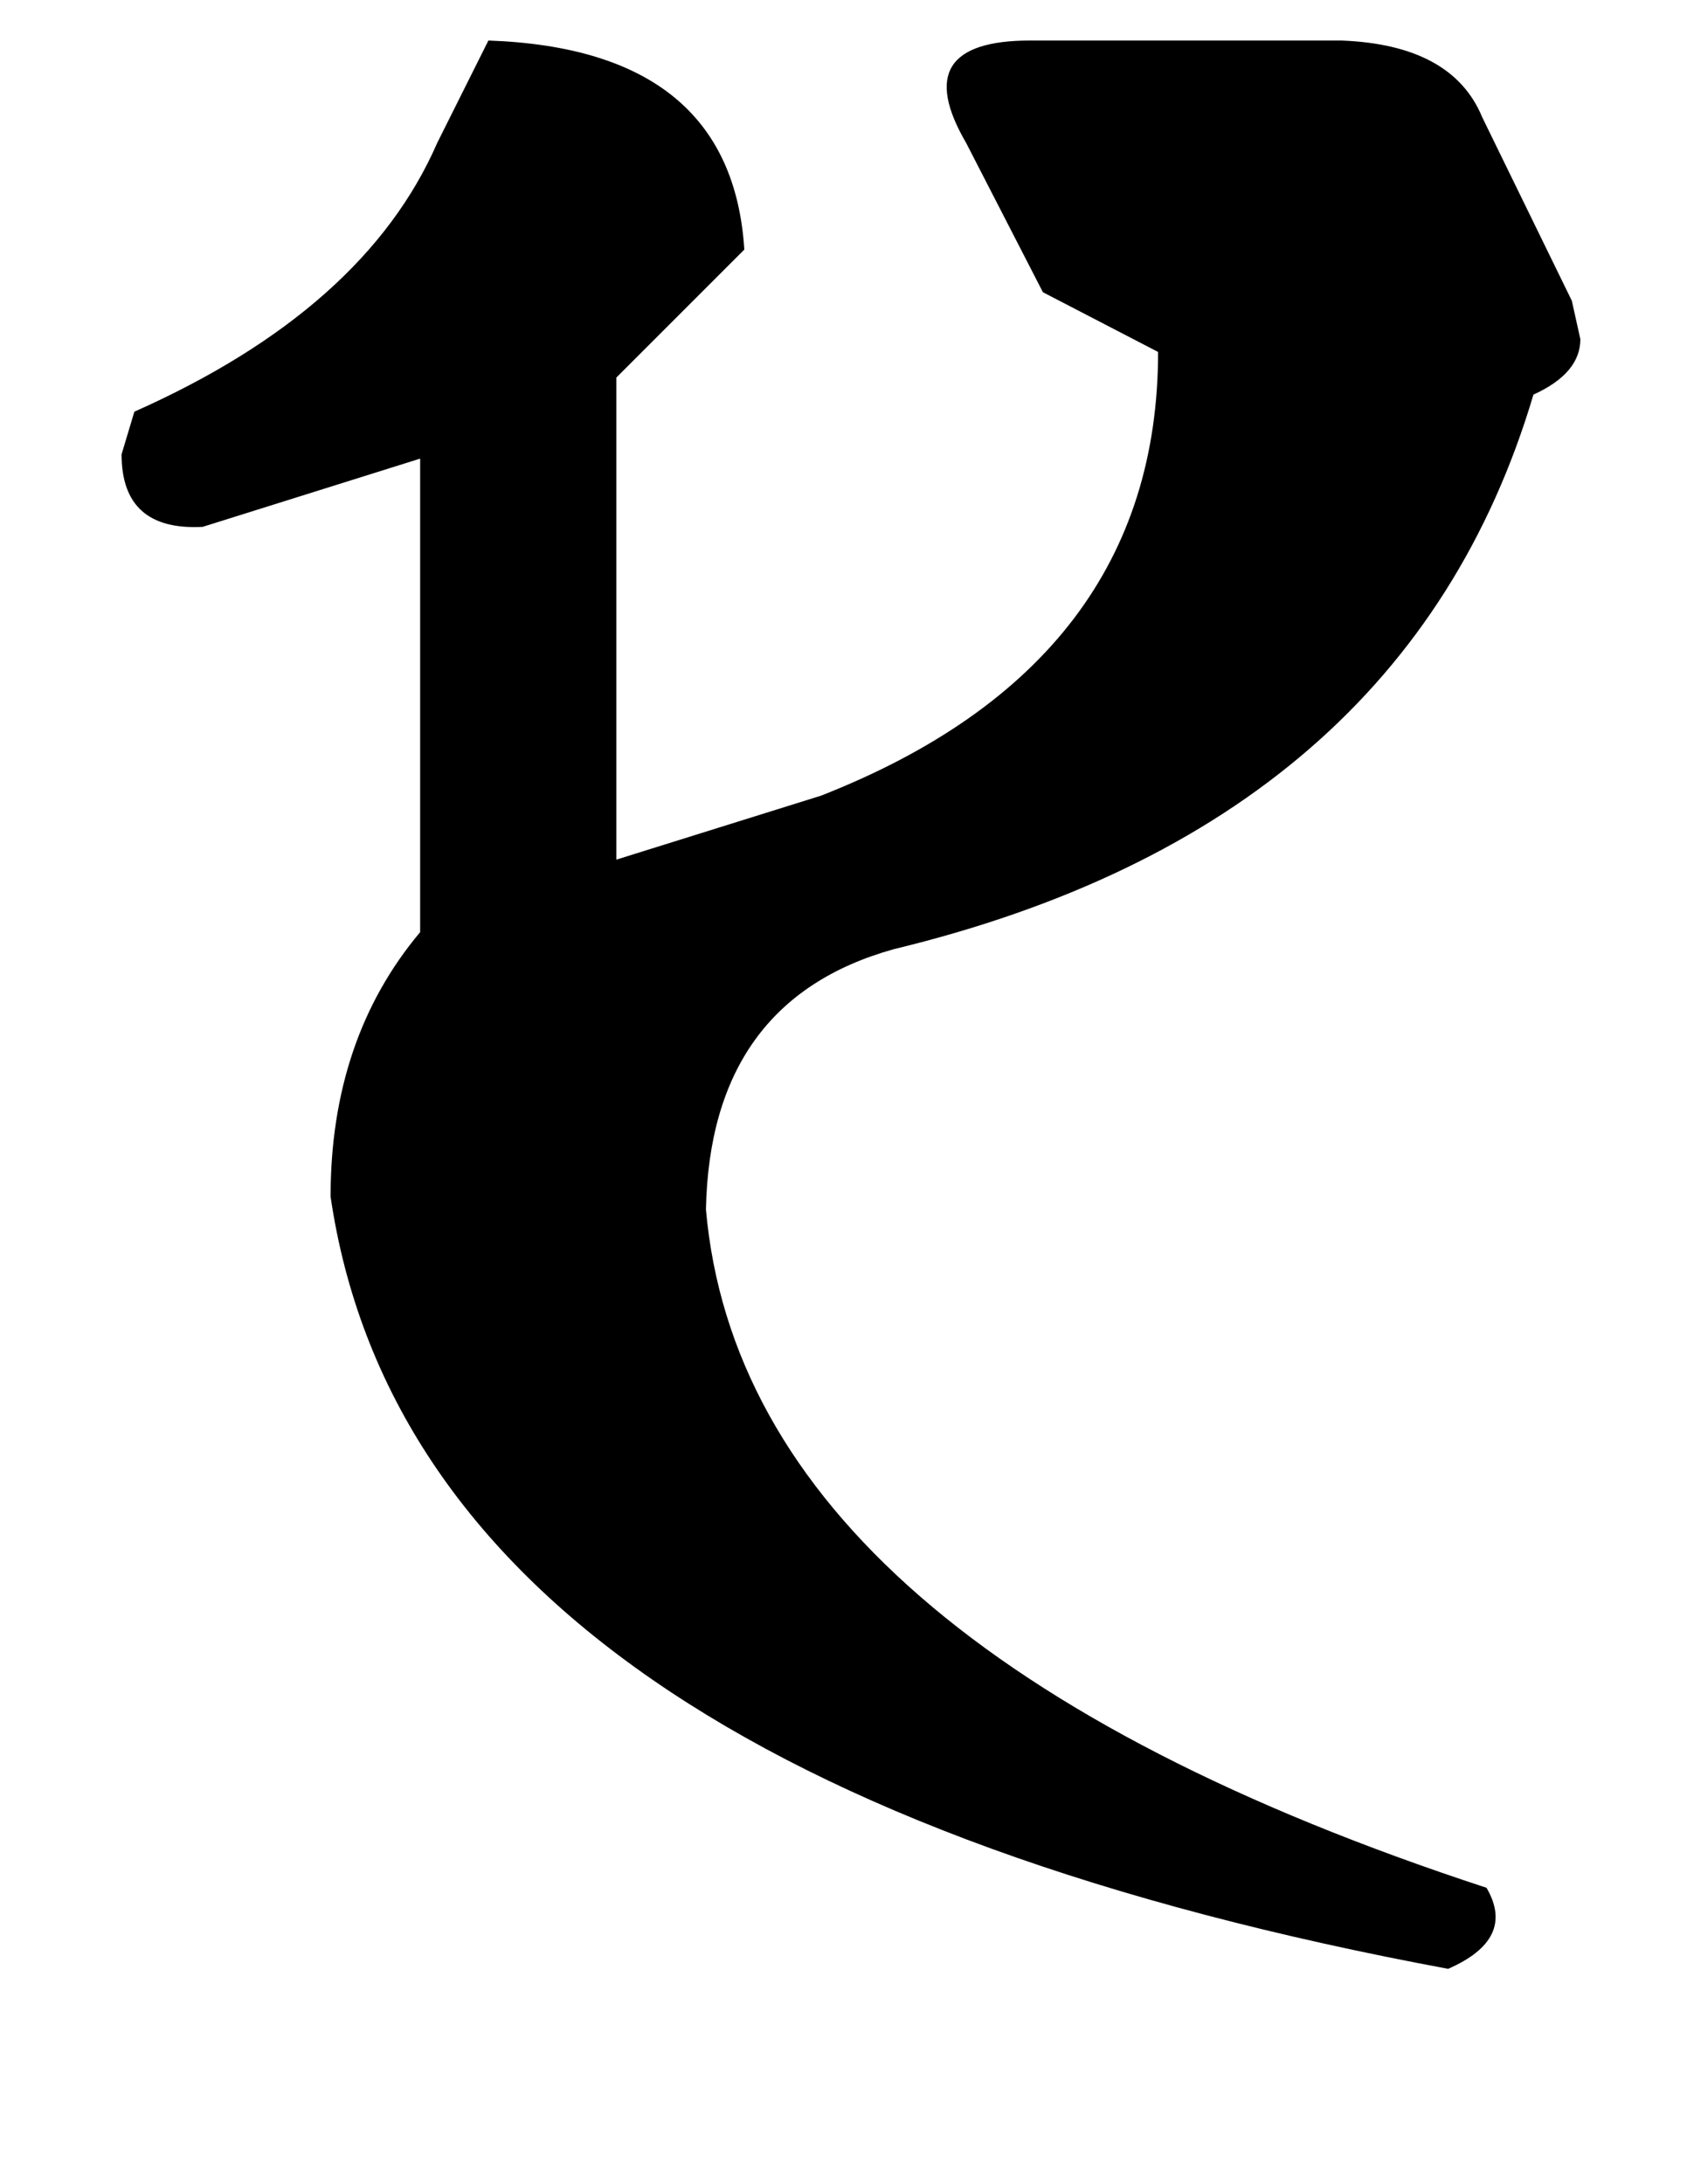 <?xml version="1.0" standalone="no"?>
<!DOCTYPE svg PUBLIC "-//W3C//DTD SVG 1.1//EN" "http://www.w3.org/Graphics/SVG/1.1/DTD/svg11.dtd" >
<svg xmlns="http://www.w3.org/2000/svg" xmlns:xlink="http://www.w3.org/1999/xlink" version="1.1" viewBox="-10 0 1582 2048">
   <path fill="currentColor"
d="M1348 1846q-968 -180 -1048 -724q0 -148 84 -248v-444l-204 64q-76 4 -76 -68l12 -40q216 -96 284 -252l48 -96q228 8 240 196l-120 120v452l192 -60q316 -124 316 -416l-108 -56l-72 -140q-56 -96 60 -96h292q104 4 132 72l84 172l8 36q0 32 -44 52q-120 404 -600 520
q-172 48 -176 244q36 408 732 636q28 48 -36 76z" />
</svg>
